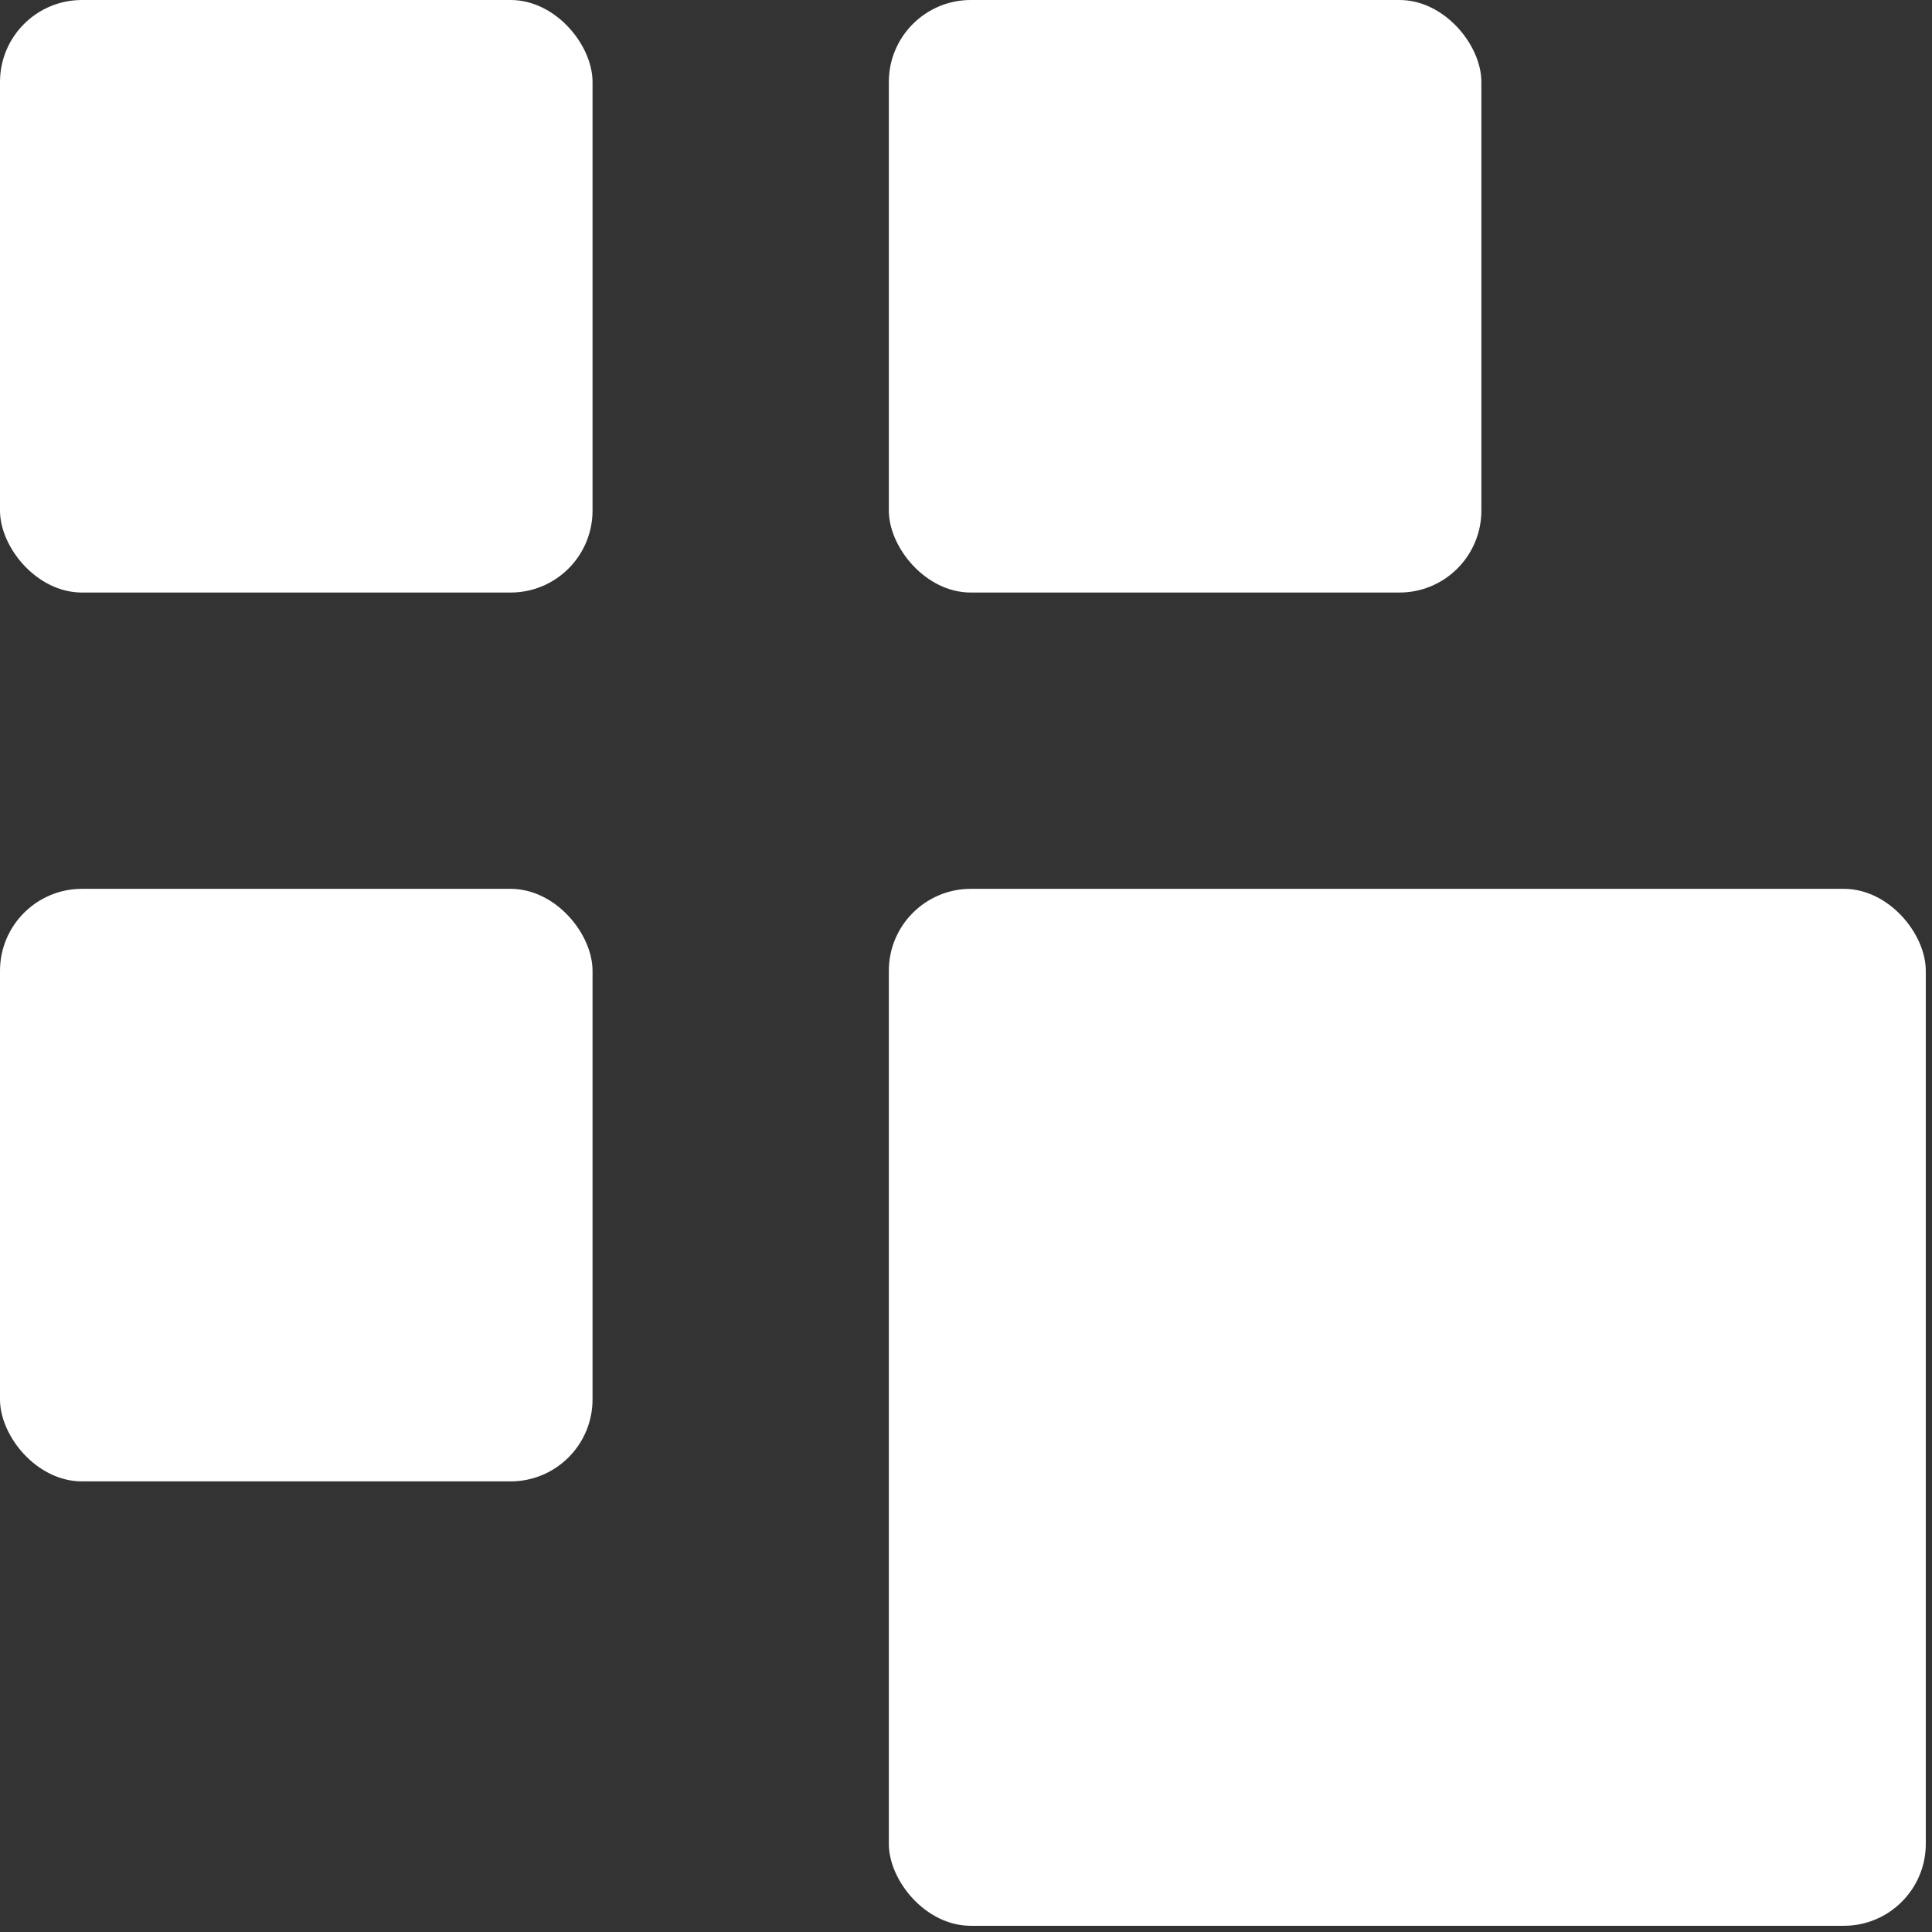 <svg width="33" height="33" viewBox="0 0 33 33" fill="none" xmlns="http://www.w3.org/2000/svg">
<rect x="0" y="0" width="33" height="33" fill="#333333" stroke="none"/>
<g>
<rect width="10.121" height="10.121" rx="1.4" fill="white"/>
<rect y="15.182" width="10.121" height="10.121" rx="1.4" fill="white"/>
<rect x="15.182" width="10.121" height="10.121" rx="1.4" fill="white"/>
<rect x="15.182" y="15.182" width="17.712" height="17.712" rx="1.4" fill="white"/>
</g>
</svg>
